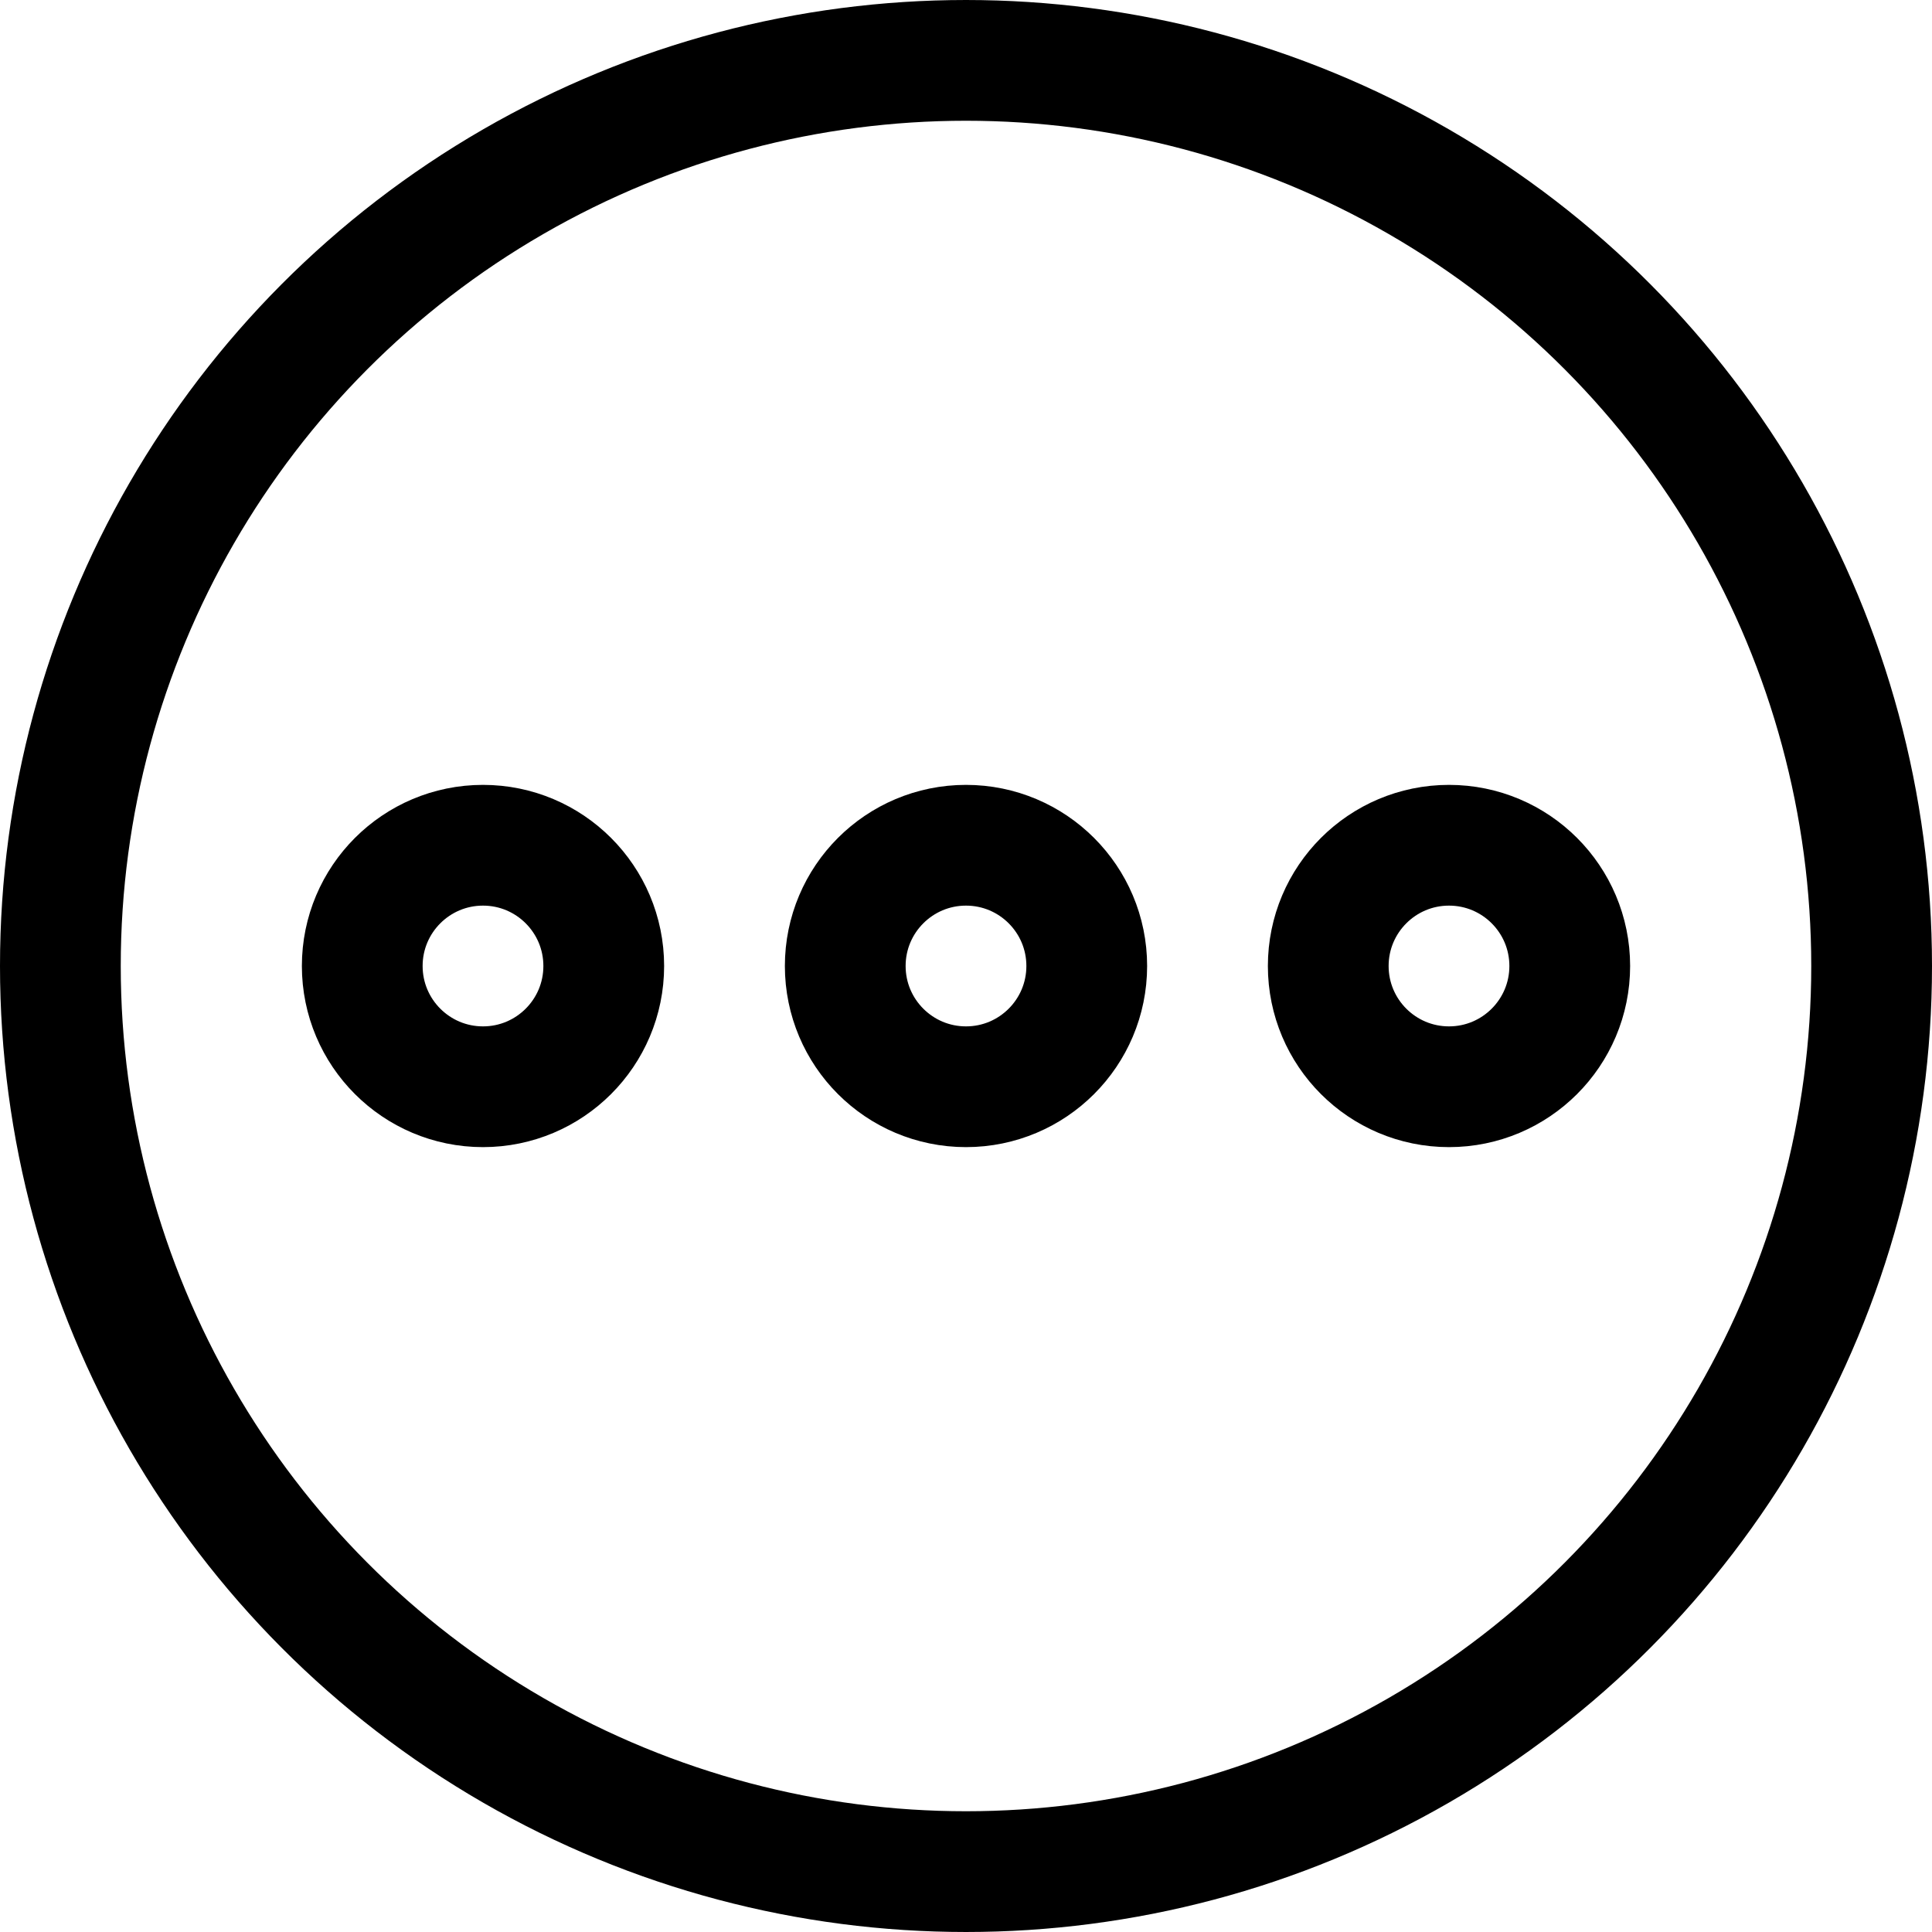 <?xml version="1.0" ?>
<svg data-name="1- More" id="_1-_More" viewBox="0 0 32 32" xmlns="http://www.w3.org/2000/svg">
    <defs>
        <style>.cls-1{fill:none;stroke:#000;stroke-linejoin:round;stroke-width:2px;}</style>
    </defs>
    <title/>
    <circle class="cls-1" cx="16" cy="16" r="15"/>
    <circle class="cls-1" cx="16" cy="16" r="2"/>
    <circle class="cls-1" cx="24" cy="16" r="2"/>
    <circle class="cls-1" cx="8" cy="16" r="2"/>
</svg>
